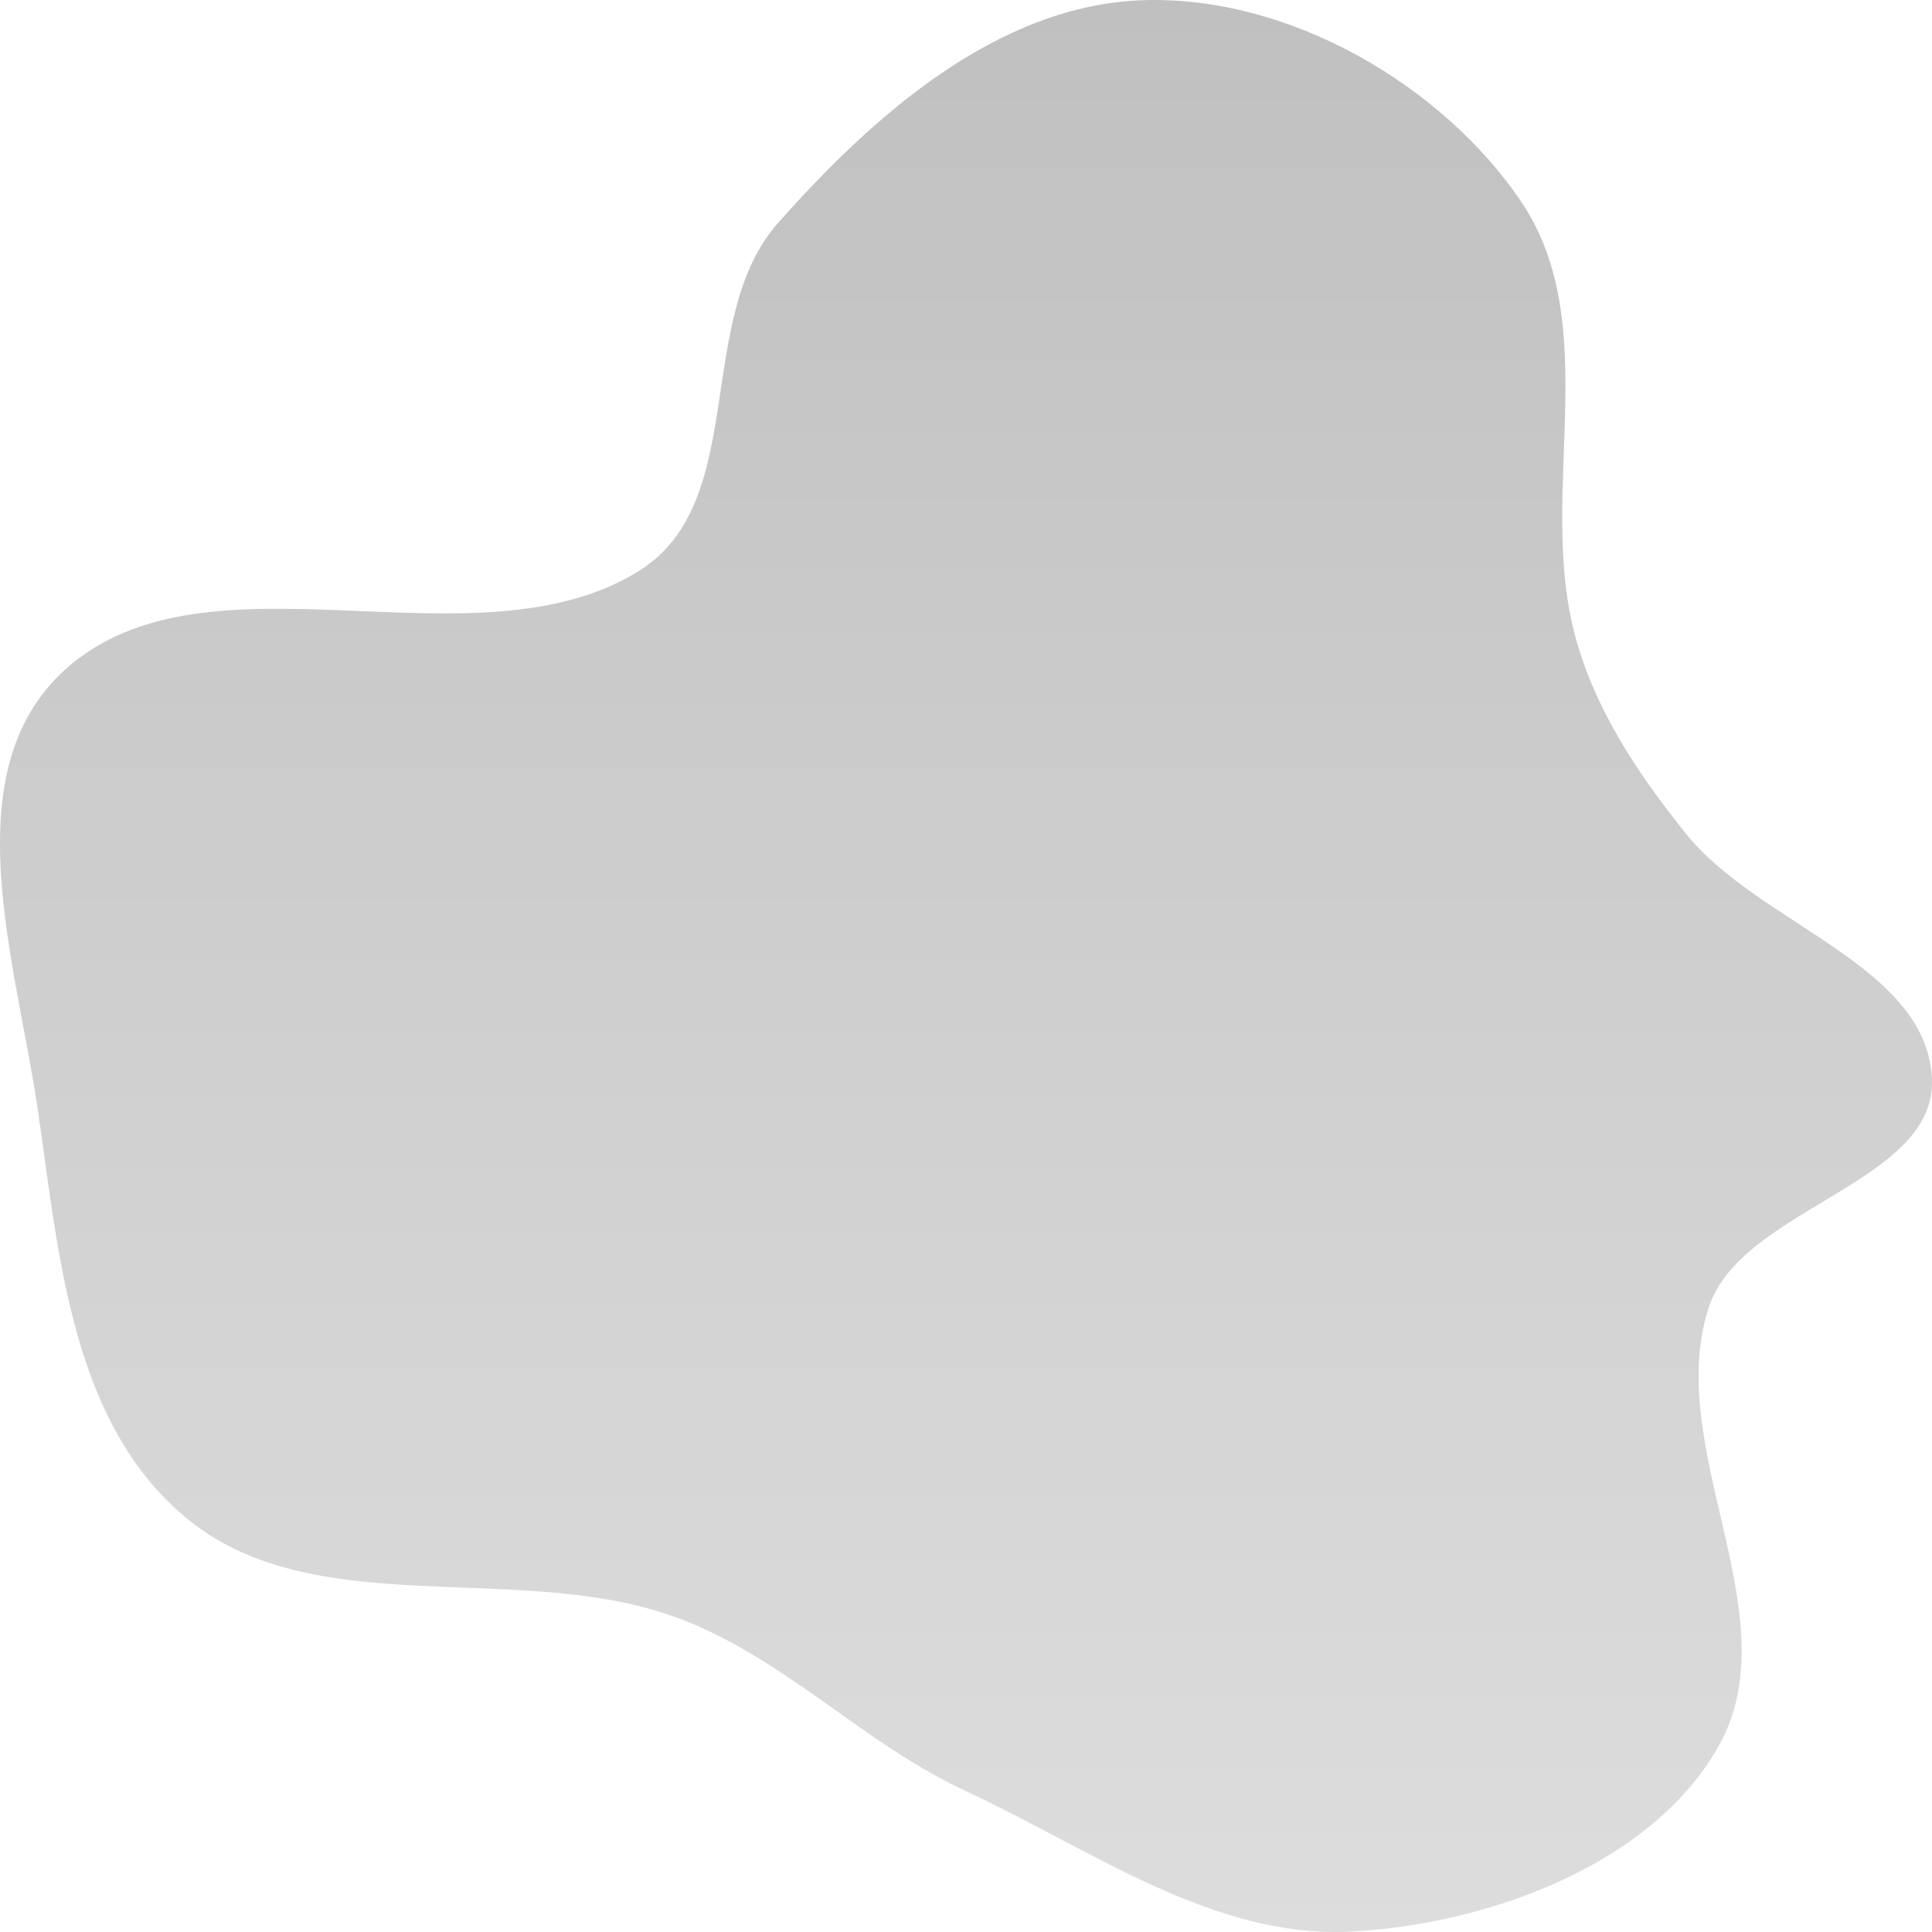 <svg width="50" height="50" viewBox="0 0 50 50" fill="none" xmlns="http://www.w3.org/2000/svg">
<path fill-rule="evenodd" clip-rule="evenodd" d="M29.607 0.004C33.376 -0.109 37.316 2.198 39.354 5.197C41.528 8.397 39.786 12.711 40.75 16.403C41.25 18.317 42.372 20.009 43.634 21.578C45.517 23.922 49.858 24.971 49.998 27.911C50.126 30.63 45.048 31.251 44.215 33.856C43.043 37.52 46.385 41.842 44.465 45.213C42.755 48.215 38.628 49.775 35.028 49.986C31.417 50.199 28.252 47.861 25.003 46.357C22.271 45.093 20.219 42.805 17.365 41.81C13.343 40.409 8.188 41.974 4.913 39.36C1.846 36.91 1.528 32.489 0.98 28.729C0.424 24.912 -1.257 19.968 1.701 17.316C5.389 14.008 12.306 17.424 16.545 14.77C19.403 12.98 17.934 8.26 20.133 5.774C22.569 3.02 25.811 0.118 29.607 0.004Z" fill="url(#paint0_linear_6_100)"/>
<defs>
<linearGradient id="paint0_linear_6_100" x1="25" y1="0" x2="25" y2="50" gradientUnits="userSpaceOnUse">
<stop stop-color="#C0C0C0"/>
<stop offset="1" stop-color="#DDDDDD"/>
</linearGradient>
</defs>
</svg>
